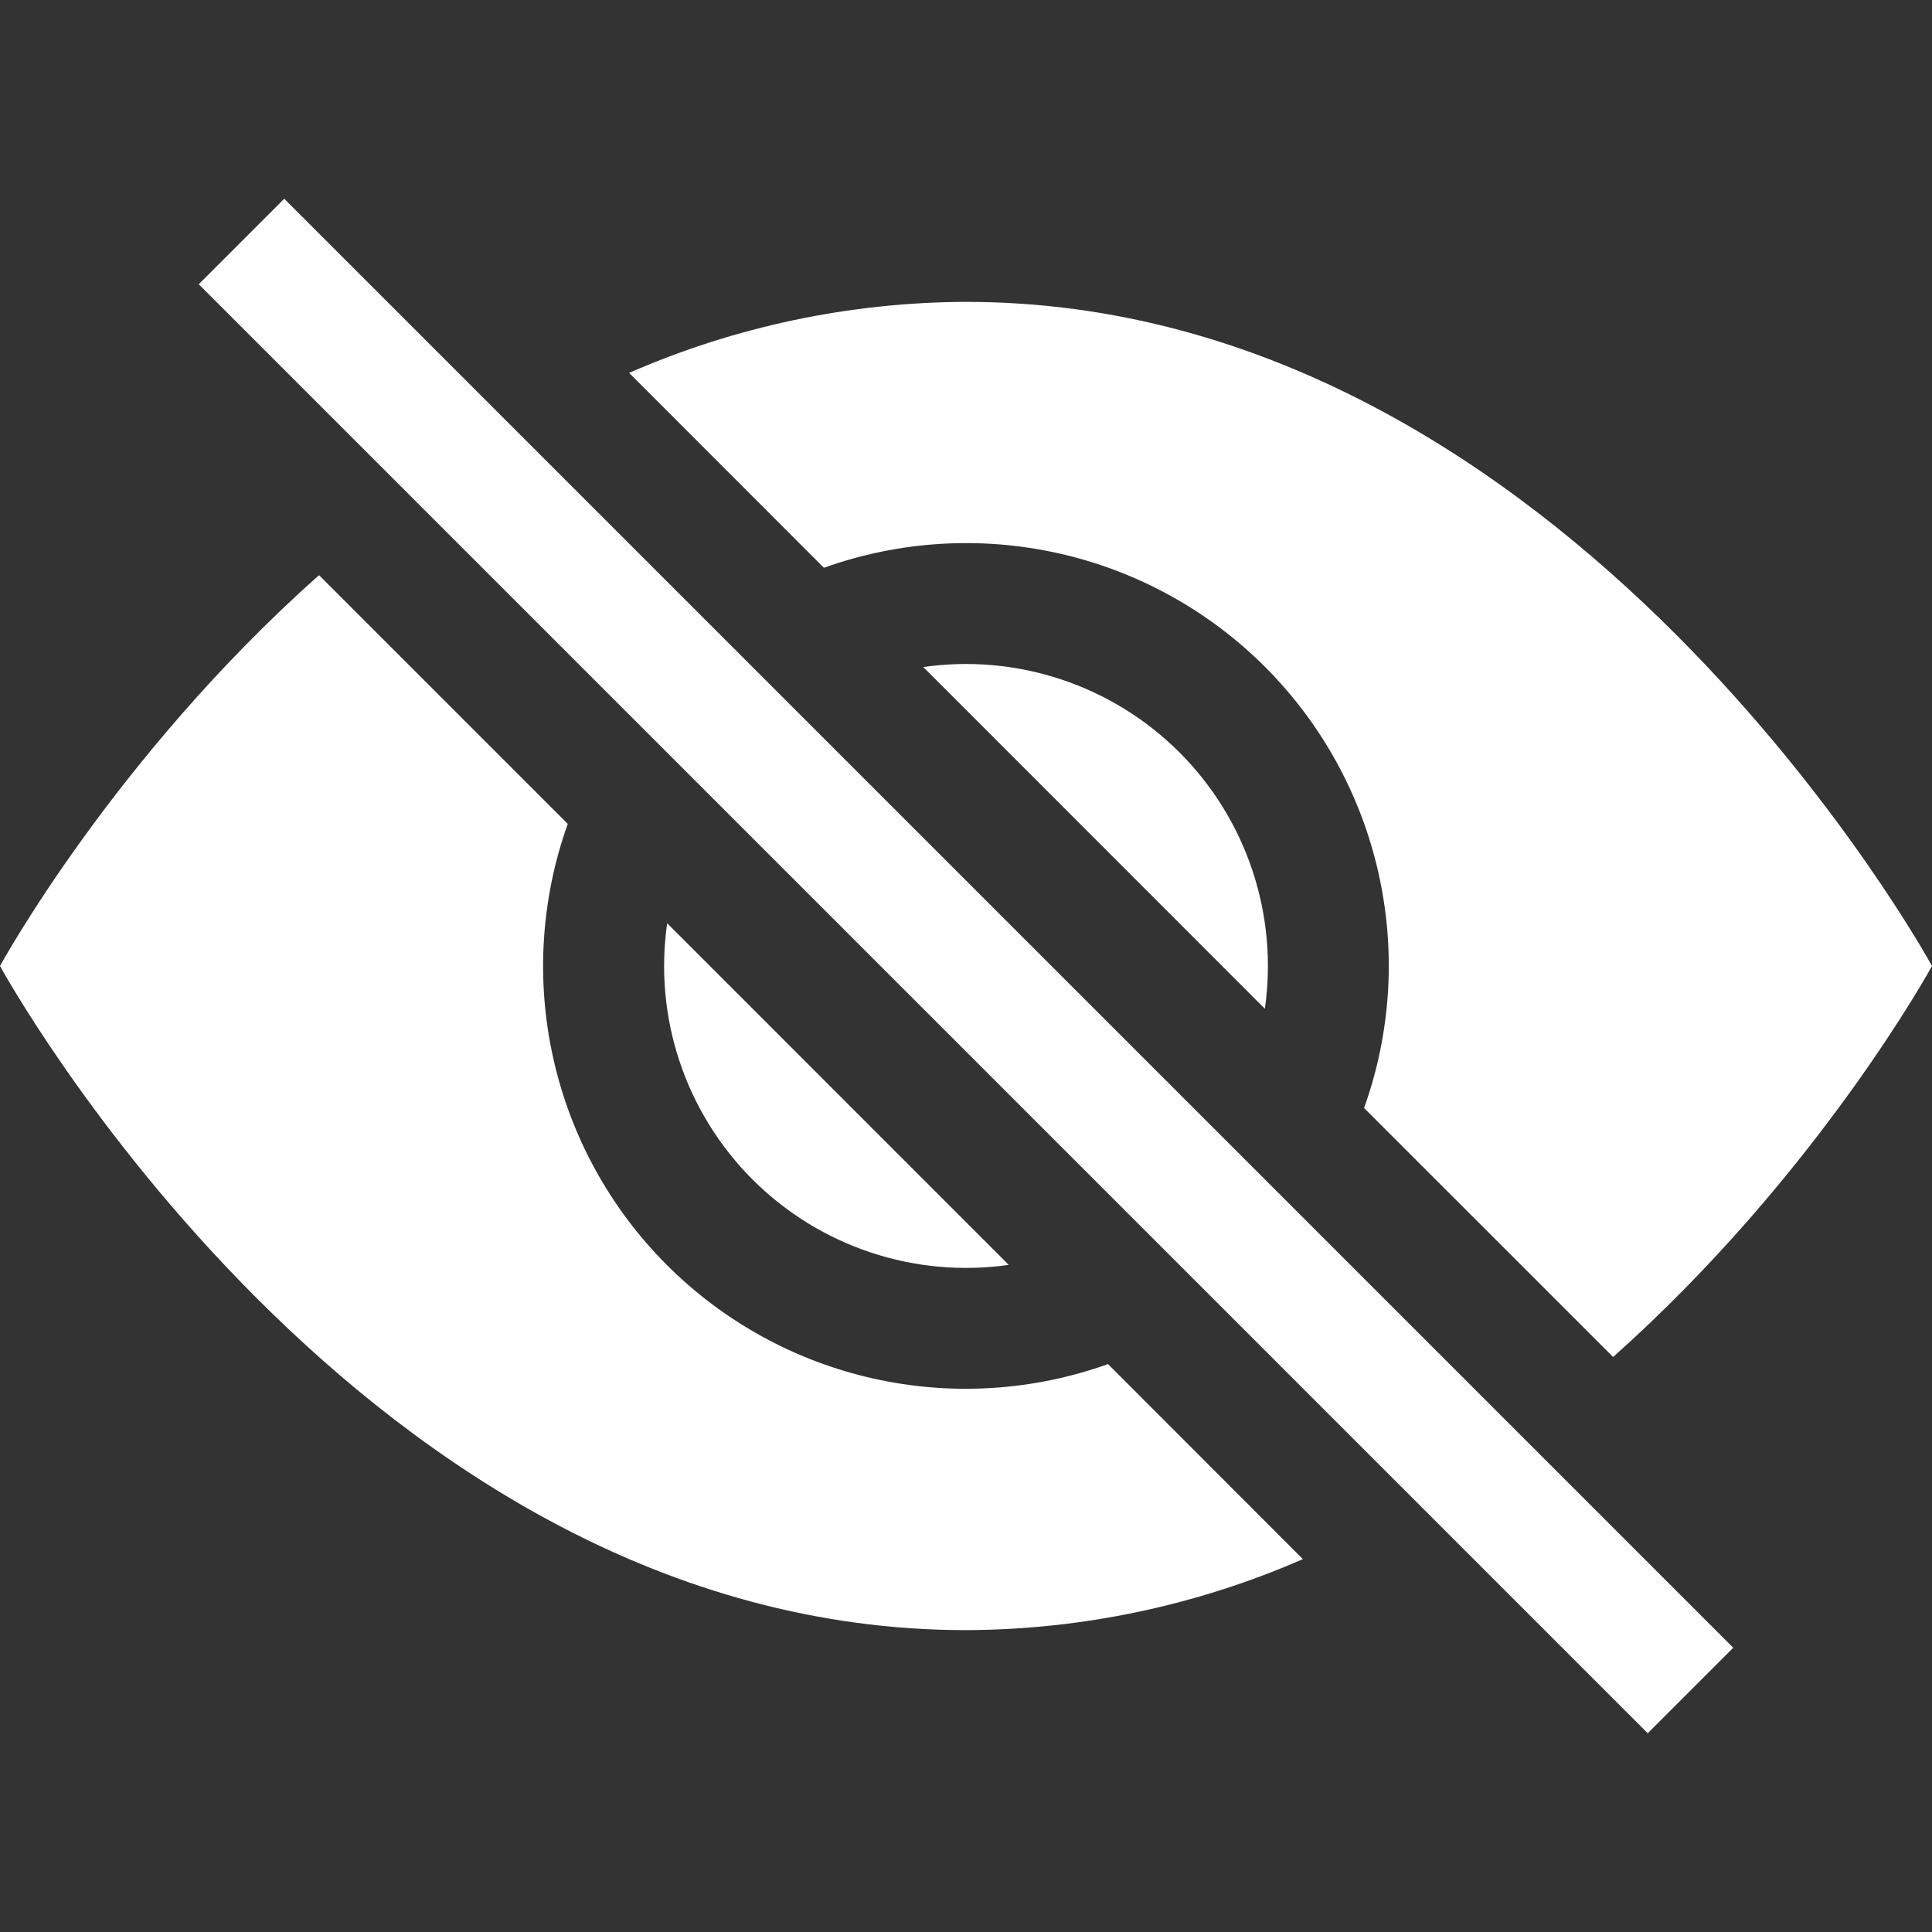 <svg width="40" height="40" viewBox="0 0 40 40" fill="none" xmlns="http://www.w3.org/2000/svg">
<rect x="0" y="0" width="40" height="40" fill="#333333" stroke="none"/>
<path d="M26.975 32.28L22.94 28.242C21.38 28.8 19.693 28.904 18.076 28.54C16.459 28.177 14.979 27.362 13.807 26.191C12.635 25.019 11.82 23.538 11.457 21.921C11.094 20.305 11.197 18.618 11.755 17.058L6.605 11.908C2.345 15.695 0 20 0 20C0 20 7.5 33.75 20 33.75C22.401 33.742 24.775 33.241 26.975 32.28ZM13.025 7.72C15.225 6.759 17.599 6.258 20 6.25C32.5 6.25 40 20 40 20C40 20 37.653 24.302 33.398 28.095L28.242 22.94C28.8 21.38 28.904 19.693 28.54 18.076C28.177 16.459 27.362 14.979 26.191 13.807C25.019 12.635 23.538 11.82 21.921 11.457C20.305 11.094 18.618 11.197 17.058 11.755L13.025 7.72Z" fill="white"/>
<path d="M13.813 19.115C13.675 20.076 13.763 21.056 14.07 21.976C14.377 22.897 14.894 23.734 15.58 24.42C16.267 25.107 17.103 25.623 18.024 25.93C18.945 26.237 19.924 26.325 20.885 26.188L13.813 19.115ZM26.188 20.885L19.115 13.81C20.076 13.673 21.056 13.761 21.976 14.068C22.897 14.374 23.734 14.892 24.42 15.578C25.107 16.264 25.623 17.101 25.93 18.022C26.237 18.942 26.325 19.922 26.188 20.883V20.885ZM34.115 35.885L4.115 5.885L5.885 4.115L35.885 34.115L34.115 35.885Z" fill="white"/>
</svg>
